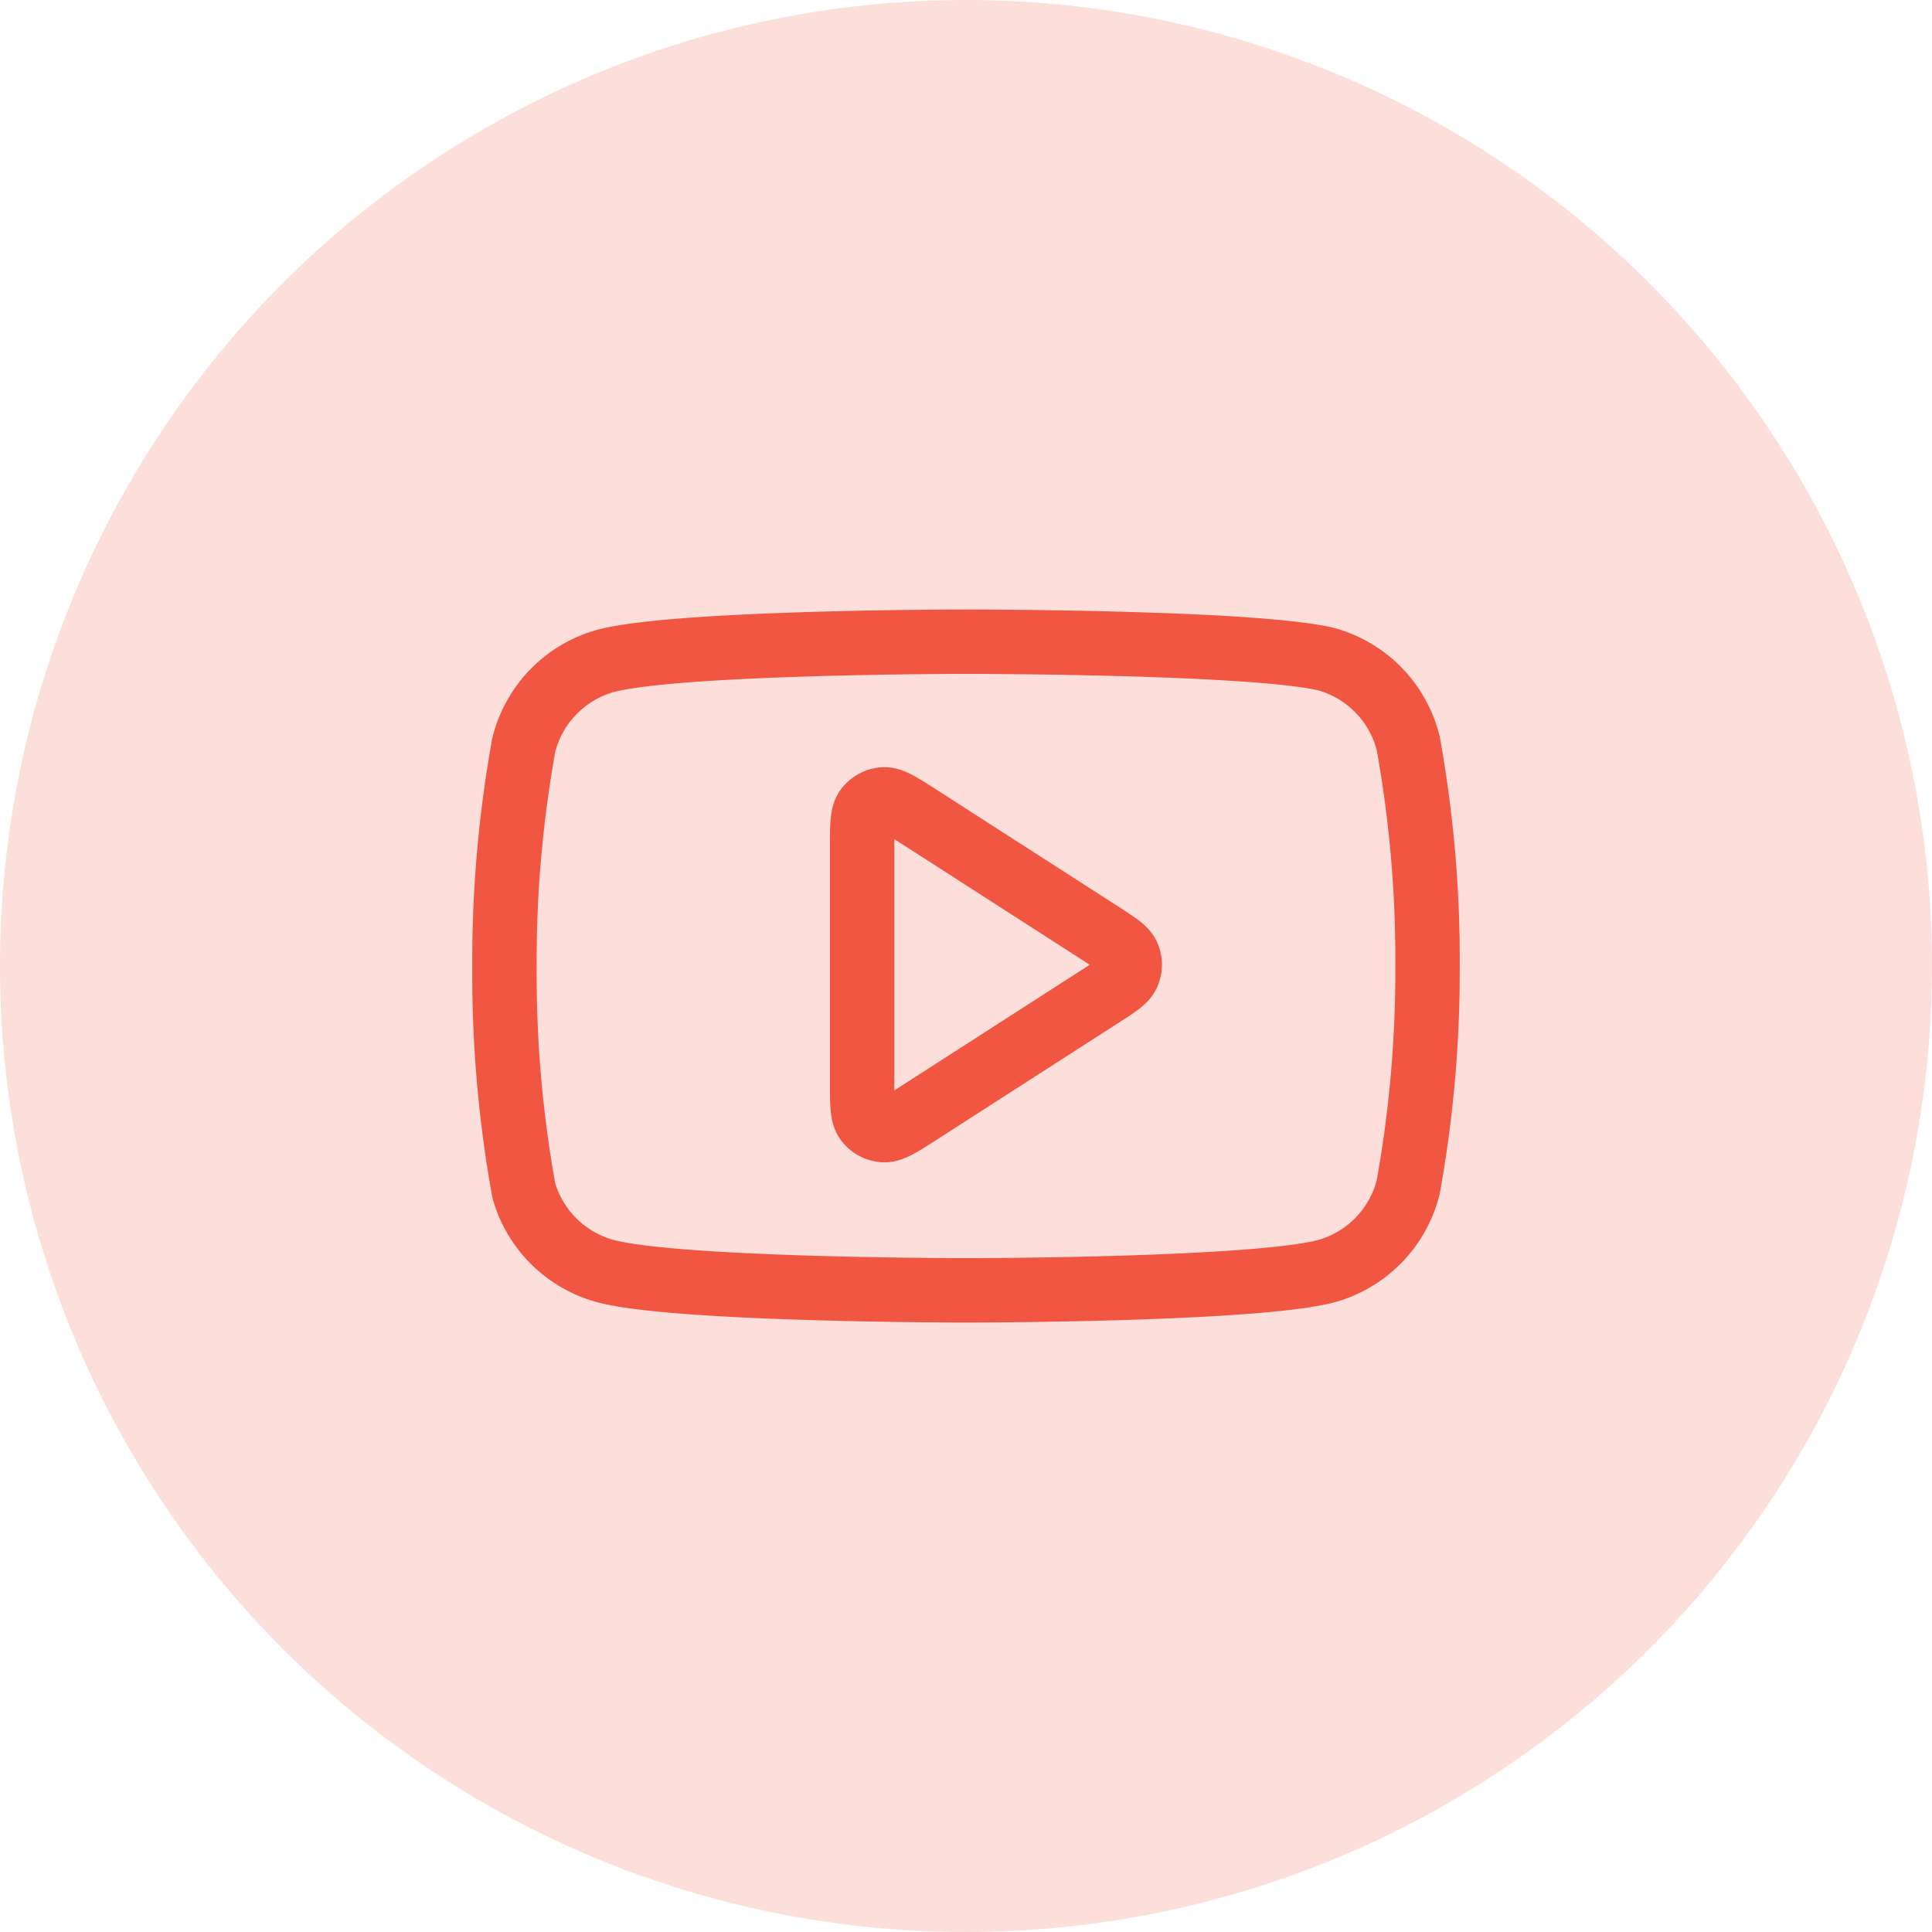 <svg id="Icono" xmlns="http://www.w3.org/2000/svg" width="90" height="90" viewBox="0 0 90 90">
  <path id="Path_875096" data-name="Path 875096" d="M45,0A45,45,0,1,1,0,45,45,45,0,0,1,45,0Z" fill="#fcdfdb"/>
  <g id="Group_1143659" data-name="Group 1143659" transform="translate(23.5 29.892)">
    <path id="Path_978620" data-name="Path 978620" d="M44.1,9.73a5.433,5.433,0,0,0-3.792-3.909C36.946,5,23.5,5,23.5,5S10.053,5,6.692,5.9A5.433,5.433,0,0,0,2.9,9.808,56.678,56.678,0,0,0,2,20.147a56.678,56.678,0,0,0,.9,10.417,5.434,5.434,0,0,0,3.792,3.753c3.362.9,16.808.9,16.808.9s13.447,0,16.808-.9A5.433,5.433,0,0,0,44.1,30.408,56.681,56.681,0,0,0,45,20.147,56.675,56.675,0,0,0,44.1,9.73Z" transform="translate(-2 -5)" fill="none" stroke="#f15642" stroke-linecap="round" stroke-linejoin="round" stroke-width="3"/>
    <path id="Path_978621" data-name="Path 978621" d="M9.75,10.672c0-1.026,0-1.539.214-1.826a1.075,1.075,0,0,1,.784-.428c.357-.025.788.252,1.652.807l8.477,5.45c.749.481,1.124.722,1.253,1.028a1.076,1.076,0,0,1,0,.837c-.129.306-.5.547-1.253,1.028L12.4,23.018c-.863.555-1.295.832-1.652.807a1.075,1.075,0,0,1-.784-.428c-.214-.286-.214-.8-.214-1.826Z" transform="translate(6.912 -1.071)" fill="none" stroke="#f15642" stroke-linecap="round" stroke-linejoin="round" stroke-width="3"/>
  </g>
</svg>
